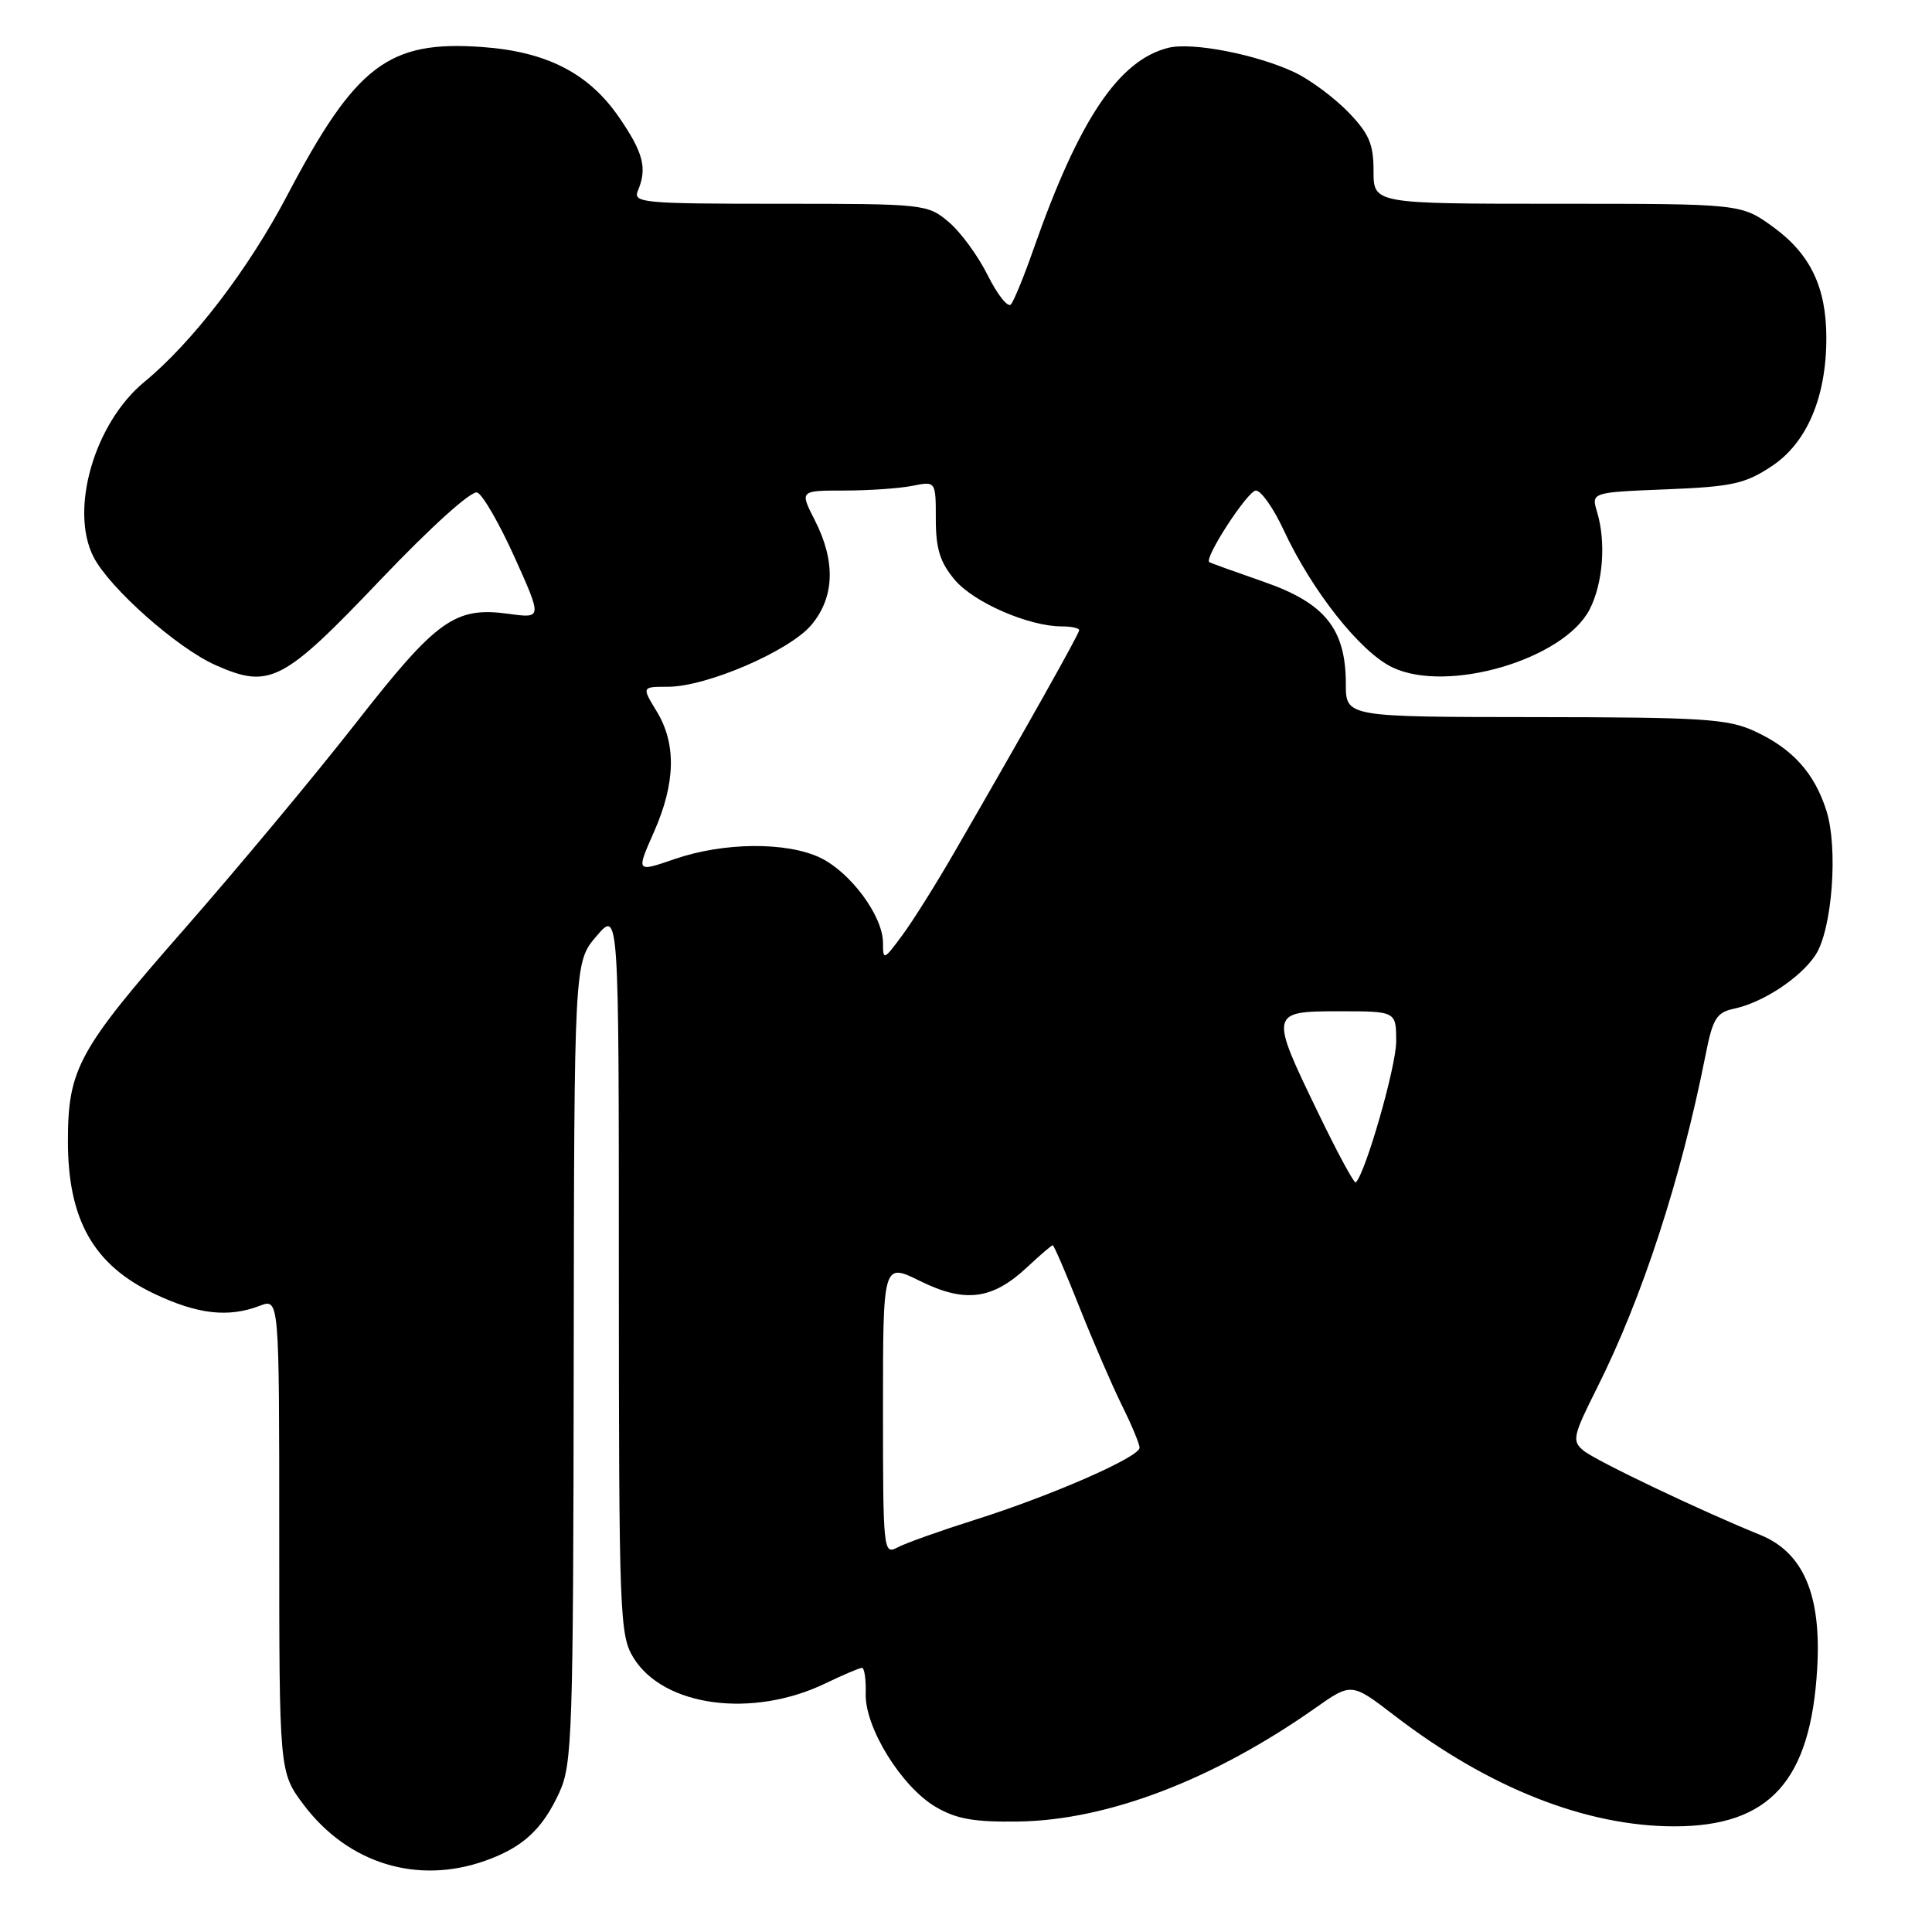 <?xml version="1.0" encoding="UTF-8" standalone="no"?>
<!DOCTYPE svg PUBLIC "-//W3C//DTD SVG 1.1//EN" "http://www.w3.org/Graphics/SVG/1.1/DTD/svg11.dtd" >
<svg xmlns="http://www.w3.org/2000/svg" xmlns:xlink="http://www.w3.org/1999/xlink" version="1.1" viewBox="0 0 256 256">
 <g >
 <path fill="currentColor"
d=" M 64.32 246.55 C 69.30 244.77 71.87 242.40 74.12 237.50 C 75.83 233.78 75.96 229.73 76.02 180.50 C 76.08 127.50 76.08 127.50 79.04 124.04 C 82.00 120.58 82.00 120.58 82.00 168.54 C 82.01 214.00 82.11 216.66 83.92 219.63 C 87.90 226.16 99.73 227.73 109.43 223.03 C 111.74 221.92 113.89 221.00 114.22 221.00 C 114.54 221.00 114.76 222.54 114.71 224.42 C 114.58 228.90 119.46 236.78 124.01 239.44 C 126.75 241.04 129.11 241.45 135.00 241.36 C 146.81 241.17 160.79 235.82 174.29 226.32 C 179.08 222.95 179.08 222.95 184.79 227.33 C 197.25 236.90 210.14 242.00 221.87 242.00 C 234.49 242.00 239.93 235.98 240.79 221.05 C 241.36 211.30 238.94 205.68 233.19 203.36 C 225.51 200.26 211.43 193.55 209.82 192.21 C 208.27 190.93 208.41 190.29 211.63 183.88 C 217.61 171.96 222.74 156.22 225.98 139.87 C 226.95 134.94 227.43 134.16 229.80 133.65 C 233.61 132.84 238.59 129.55 240.56 126.55 C 242.78 123.16 243.59 112.36 242.00 107.39 C 240.40 102.40 237.51 99.20 232.50 96.89 C 228.95 95.25 225.66 95.04 203.42 95.02 C 178.33 95.00 178.33 95.00 178.33 90.63 C 178.33 83.34 175.57 79.90 167.45 77.09 C 163.63 75.76 160.38 74.59 160.24 74.49 C 159.50 73.97 165.35 65.00 166.41 65.00 C 167.10 65.00 168.75 67.34 170.08 70.21 C 173.85 78.32 180.27 86.43 184.52 88.44 C 191.82 91.91 207.20 87.38 210.63 80.76 C 212.40 77.32 212.83 71.87 211.63 67.87 C 210.84 65.24 210.84 65.24 220.79 64.84 C 229.51 64.49 231.23 64.11 234.75 61.78 C 239.42 58.70 242.00 52.64 242.00 44.79 C 242.00 38.06 239.88 33.65 234.93 30.06 C 230.70 27.00 230.70 27.00 206.35 27.00 C 182.00 27.00 182.00 27.00 182.00 22.65 C 182.00 19.07 181.41 17.70 178.62 14.82 C 176.75 12.91 173.59 10.56 171.59 9.61 C 166.56 7.22 157.95 5.54 154.79 6.34 C 148.23 7.99 142.96 15.85 136.95 33.00 C 135.70 36.58 134.35 39.88 133.95 40.34 C 133.55 40.80 132.17 39.06 130.88 36.48 C 129.60 33.90 127.26 30.71 125.69 29.40 C 122.90 27.05 122.46 27.00 103.32 27.00 C 85.10 27.00 83.84 26.88 84.53 25.25 C 85.78 22.28 85.25 20.22 82.01 15.52 C 78.01 9.70 72.43 6.84 63.89 6.23 C 51.46 5.33 47.13 8.64 38.03 25.94 C 32.89 35.72 25.50 45.36 19.11 50.62 C 12.50 56.07 9.18 67.57 12.41 73.83 C 14.56 77.97 23.50 85.89 28.58 88.14 C 35.74 91.31 37.49 90.40 50.44 76.80 C 57.15 69.76 62.47 64.97 63.24 65.26 C 63.96 65.54 66.19 69.41 68.19 73.85 C 71.83 81.94 71.83 81.94 67.44 81.34 C 60.28 80.36 57.91 82.05 47.10 95.88 C 41.67 102.82 31.40 115.15 24.27 123.28 C 10.39 139.10 9.00 141.63 9.00 151.22 C 9.00 161.63 12.40 167.62 20.46 171.44 C 26.21 174.16 30.25 174.62 34.43 173.02 C 37.00 172.05 37.00 172.05 37.00 203.45 C 37.00 234.84 37.00 234.84 40.26 239.17 C 46.13 246.94 55.31 249.76 64.32 246.55 Z  M 117.00 186.69 C 117.00 167.31 117.00 167.31 121.93 169.75 C 127.87 172.68 131.48 172.22 136.08 167.93 C 137.80 166.32 139.34 165.00 139.49 165.00 C 139.65 165.00 141.25 168.71 143.05 173.25 C 144.85 177.79 147.38 183.62 148.66 186.22 C 149.95 188.81 151.00 191.34 151.00 191.83 C 151.00 193.07 139.26 198.21 129.16 201.39 C 124.58 202.84 119.97 204.48 118.91 205.05 C 117.06 206.04 117.00 205.47 117.00 186.69 Z  M 174.65 147.43 C 168.21 134.13 168.24 134.00 177.50 134.00 C 185.00 134.00 185.00 134.00 185.00 138.02 C 185.00 141.30 180.97 155.36 179.65 156.68 C 179.45 156.88 177.20 152.72 174.65 147.43 Z  M 117.00 124.93 C 117.00 121.38 112.69 115.56 108.66 113.64 C 104.18 111.52 95.85 111.60 89.39 113.83 C 84.29 115.59 84.29 115.59 86.64 110.27 C 89.52 103.77 89.64 98.56 87.01 94.25 C 85.03 91.00 85.03 91.00 88.50 91.00 C 93.62 91.00 104.59 86.27 107.50 82.82 C 110.59 79.15 110.75 74.40 107.98 68.96 C 105.96 65.00 105.96 65.00 111.85 65.00 C 115.10 65.00 119.16 64.72 120.88 64.38 C 124.00 63.75 124.00 63.75 124.00 68.80 C 124.00 72.73 124.56 74.51 126.51 76.83 C 129.03 79.83 136.32 83.00 140.68 83.00 C 141.96 83.00 143.00 83.23 143.00 83.50 C 143.00 83.97 136.23 96.03 126.42 113.00 C 124.04 117.12 120.95 122.05 119.55 123.94 C 117.11 127.24 117.00 127.29 117.00 124.93 Z "/>
</g>
</svg>